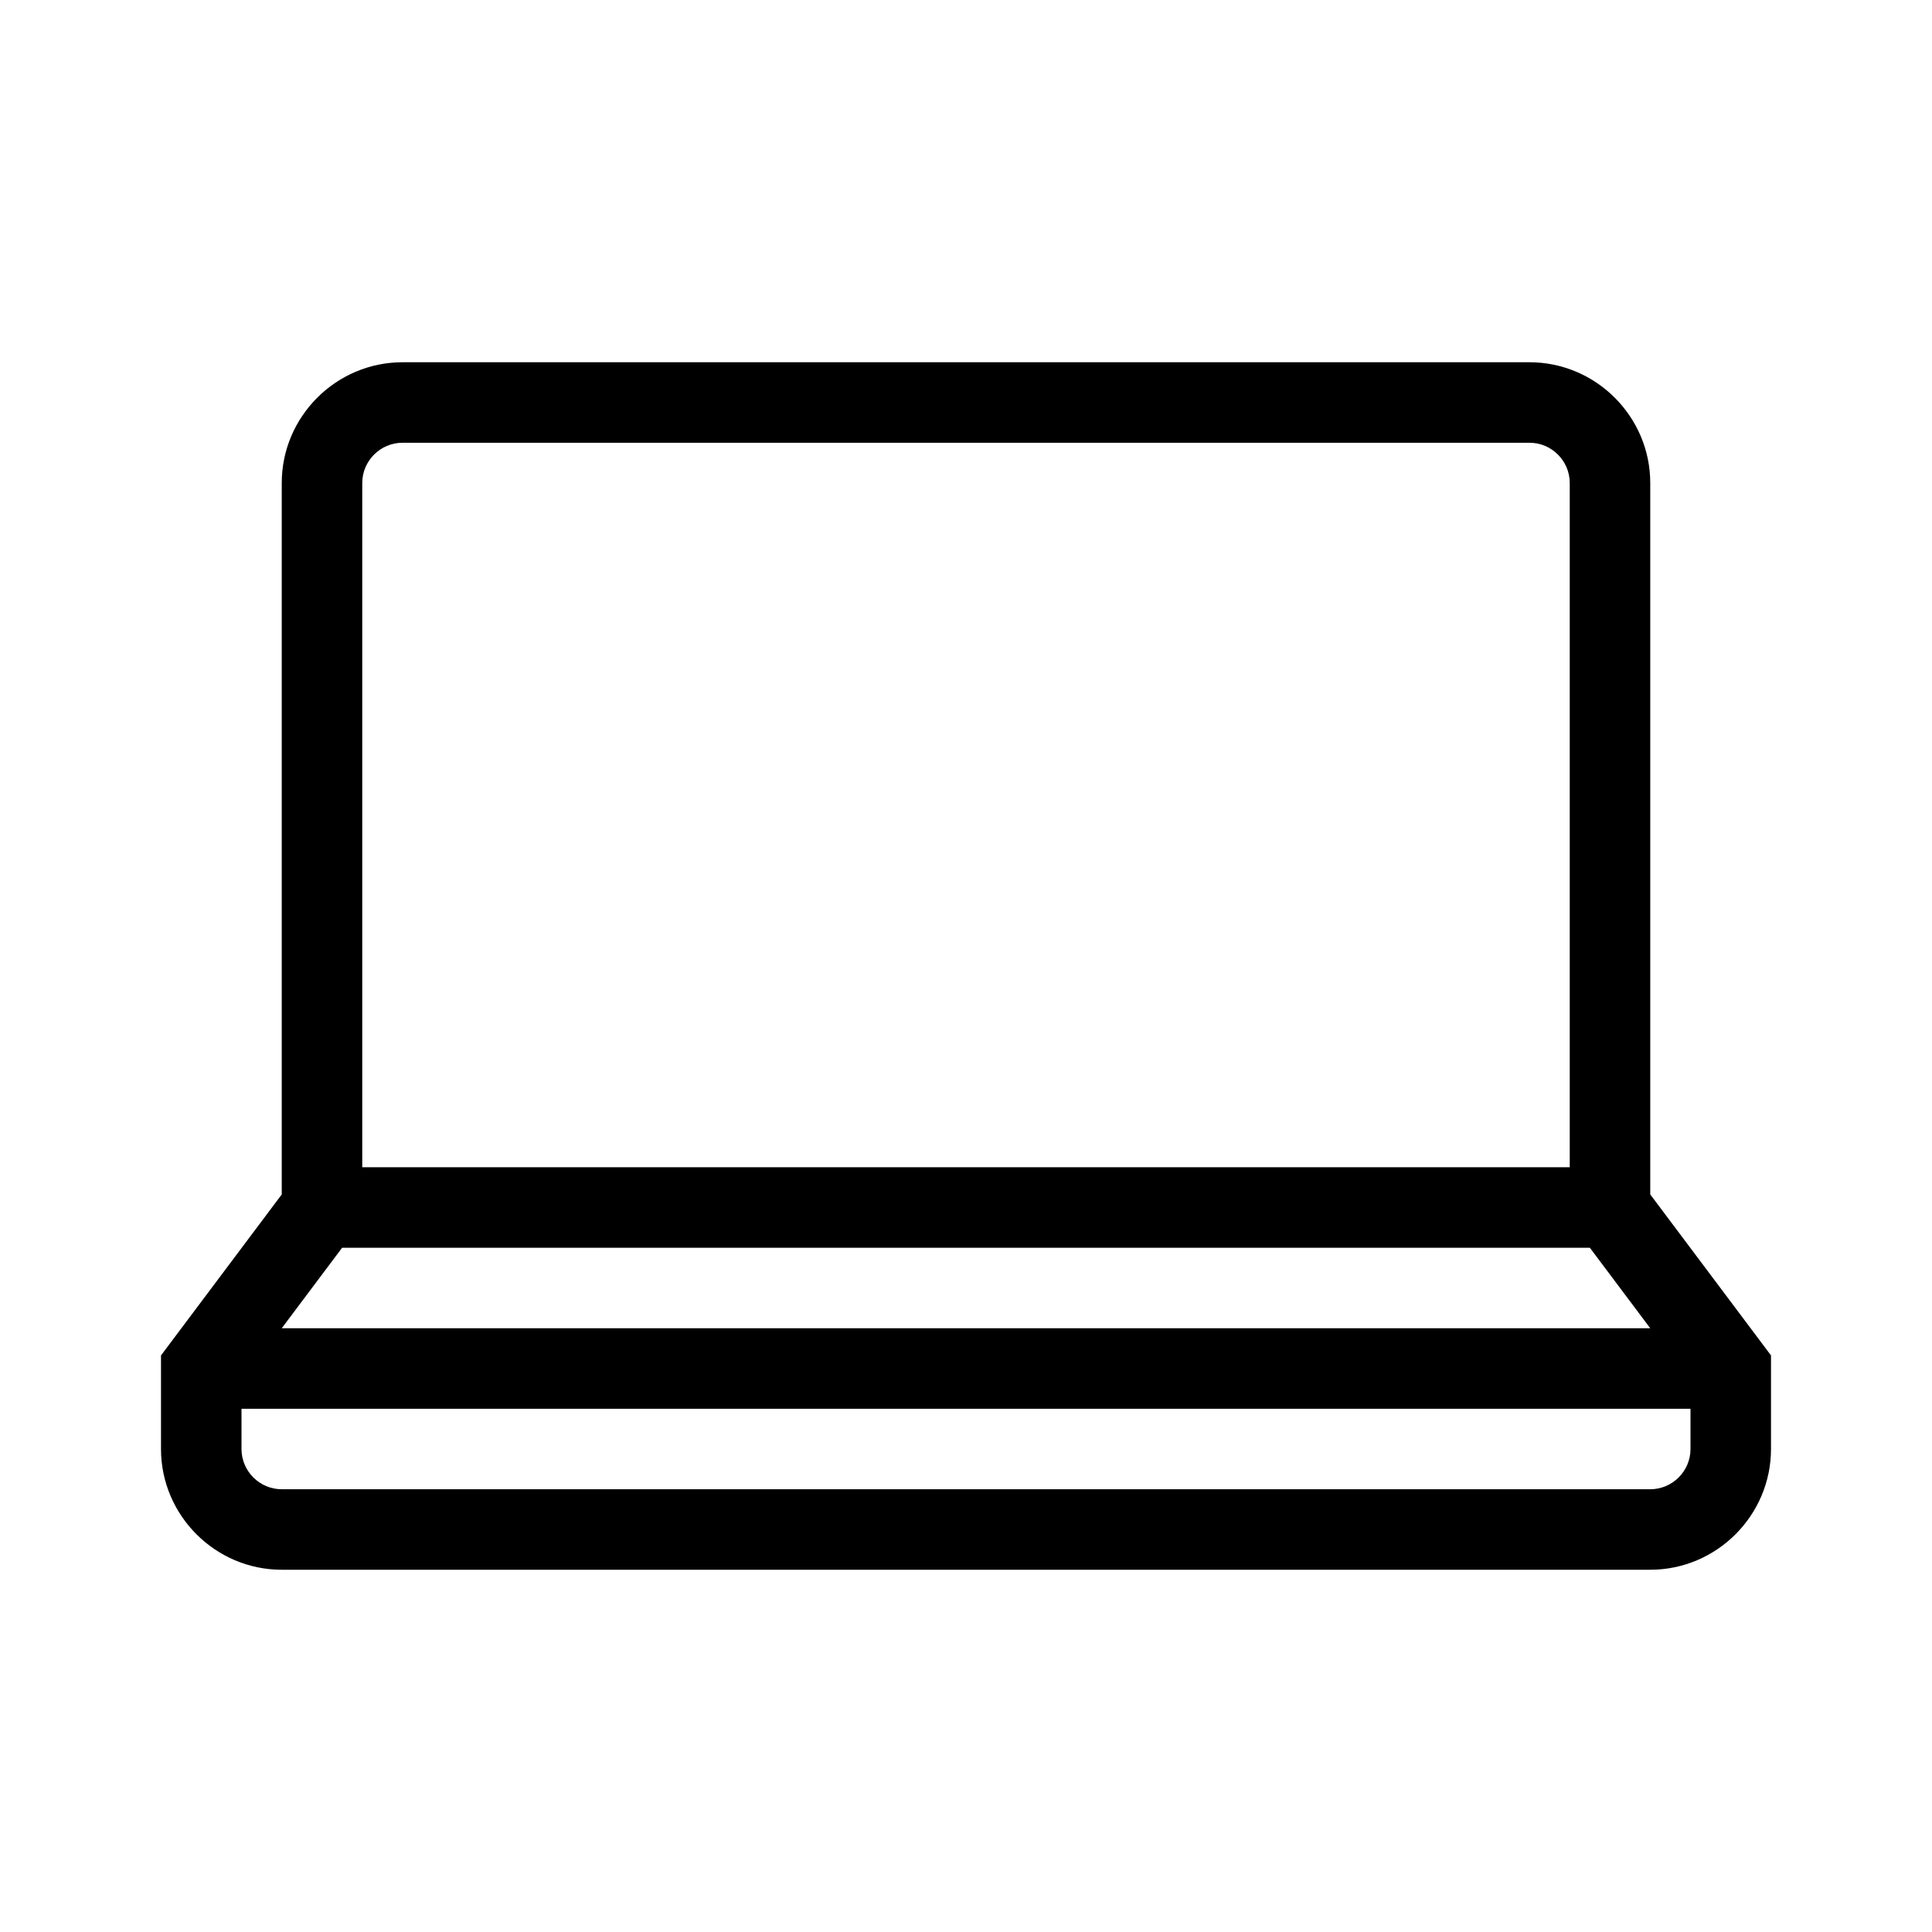 <?xml version="1.0" encoding="UTF-8"?>
<svg xmlns="http://www.w3.org/2000/svg" viewBox="0 0 192 192"><path d="M164 118.7V48c0-6.6-5.4-12-12-12H40c-6.6 0-12 5.4-12 12v70.7l-12 16v9.3c0 6.6 5.4 12 12 12h136c6.6 0 12-5.4 12-12v-9.3l-12-16zM40 44h112c2.2 0 4 1.8 4 4v68H36V48c0-2.2 1.8-4 4-4zm-6 80h124l6 8H28l6-8zm130 24H28c-2.2 0-4-1.8-4-4v-4h144v4c0 2.2-1.8 4-4 4z" fill="rgba(0,0,0,1)"/></svg>
